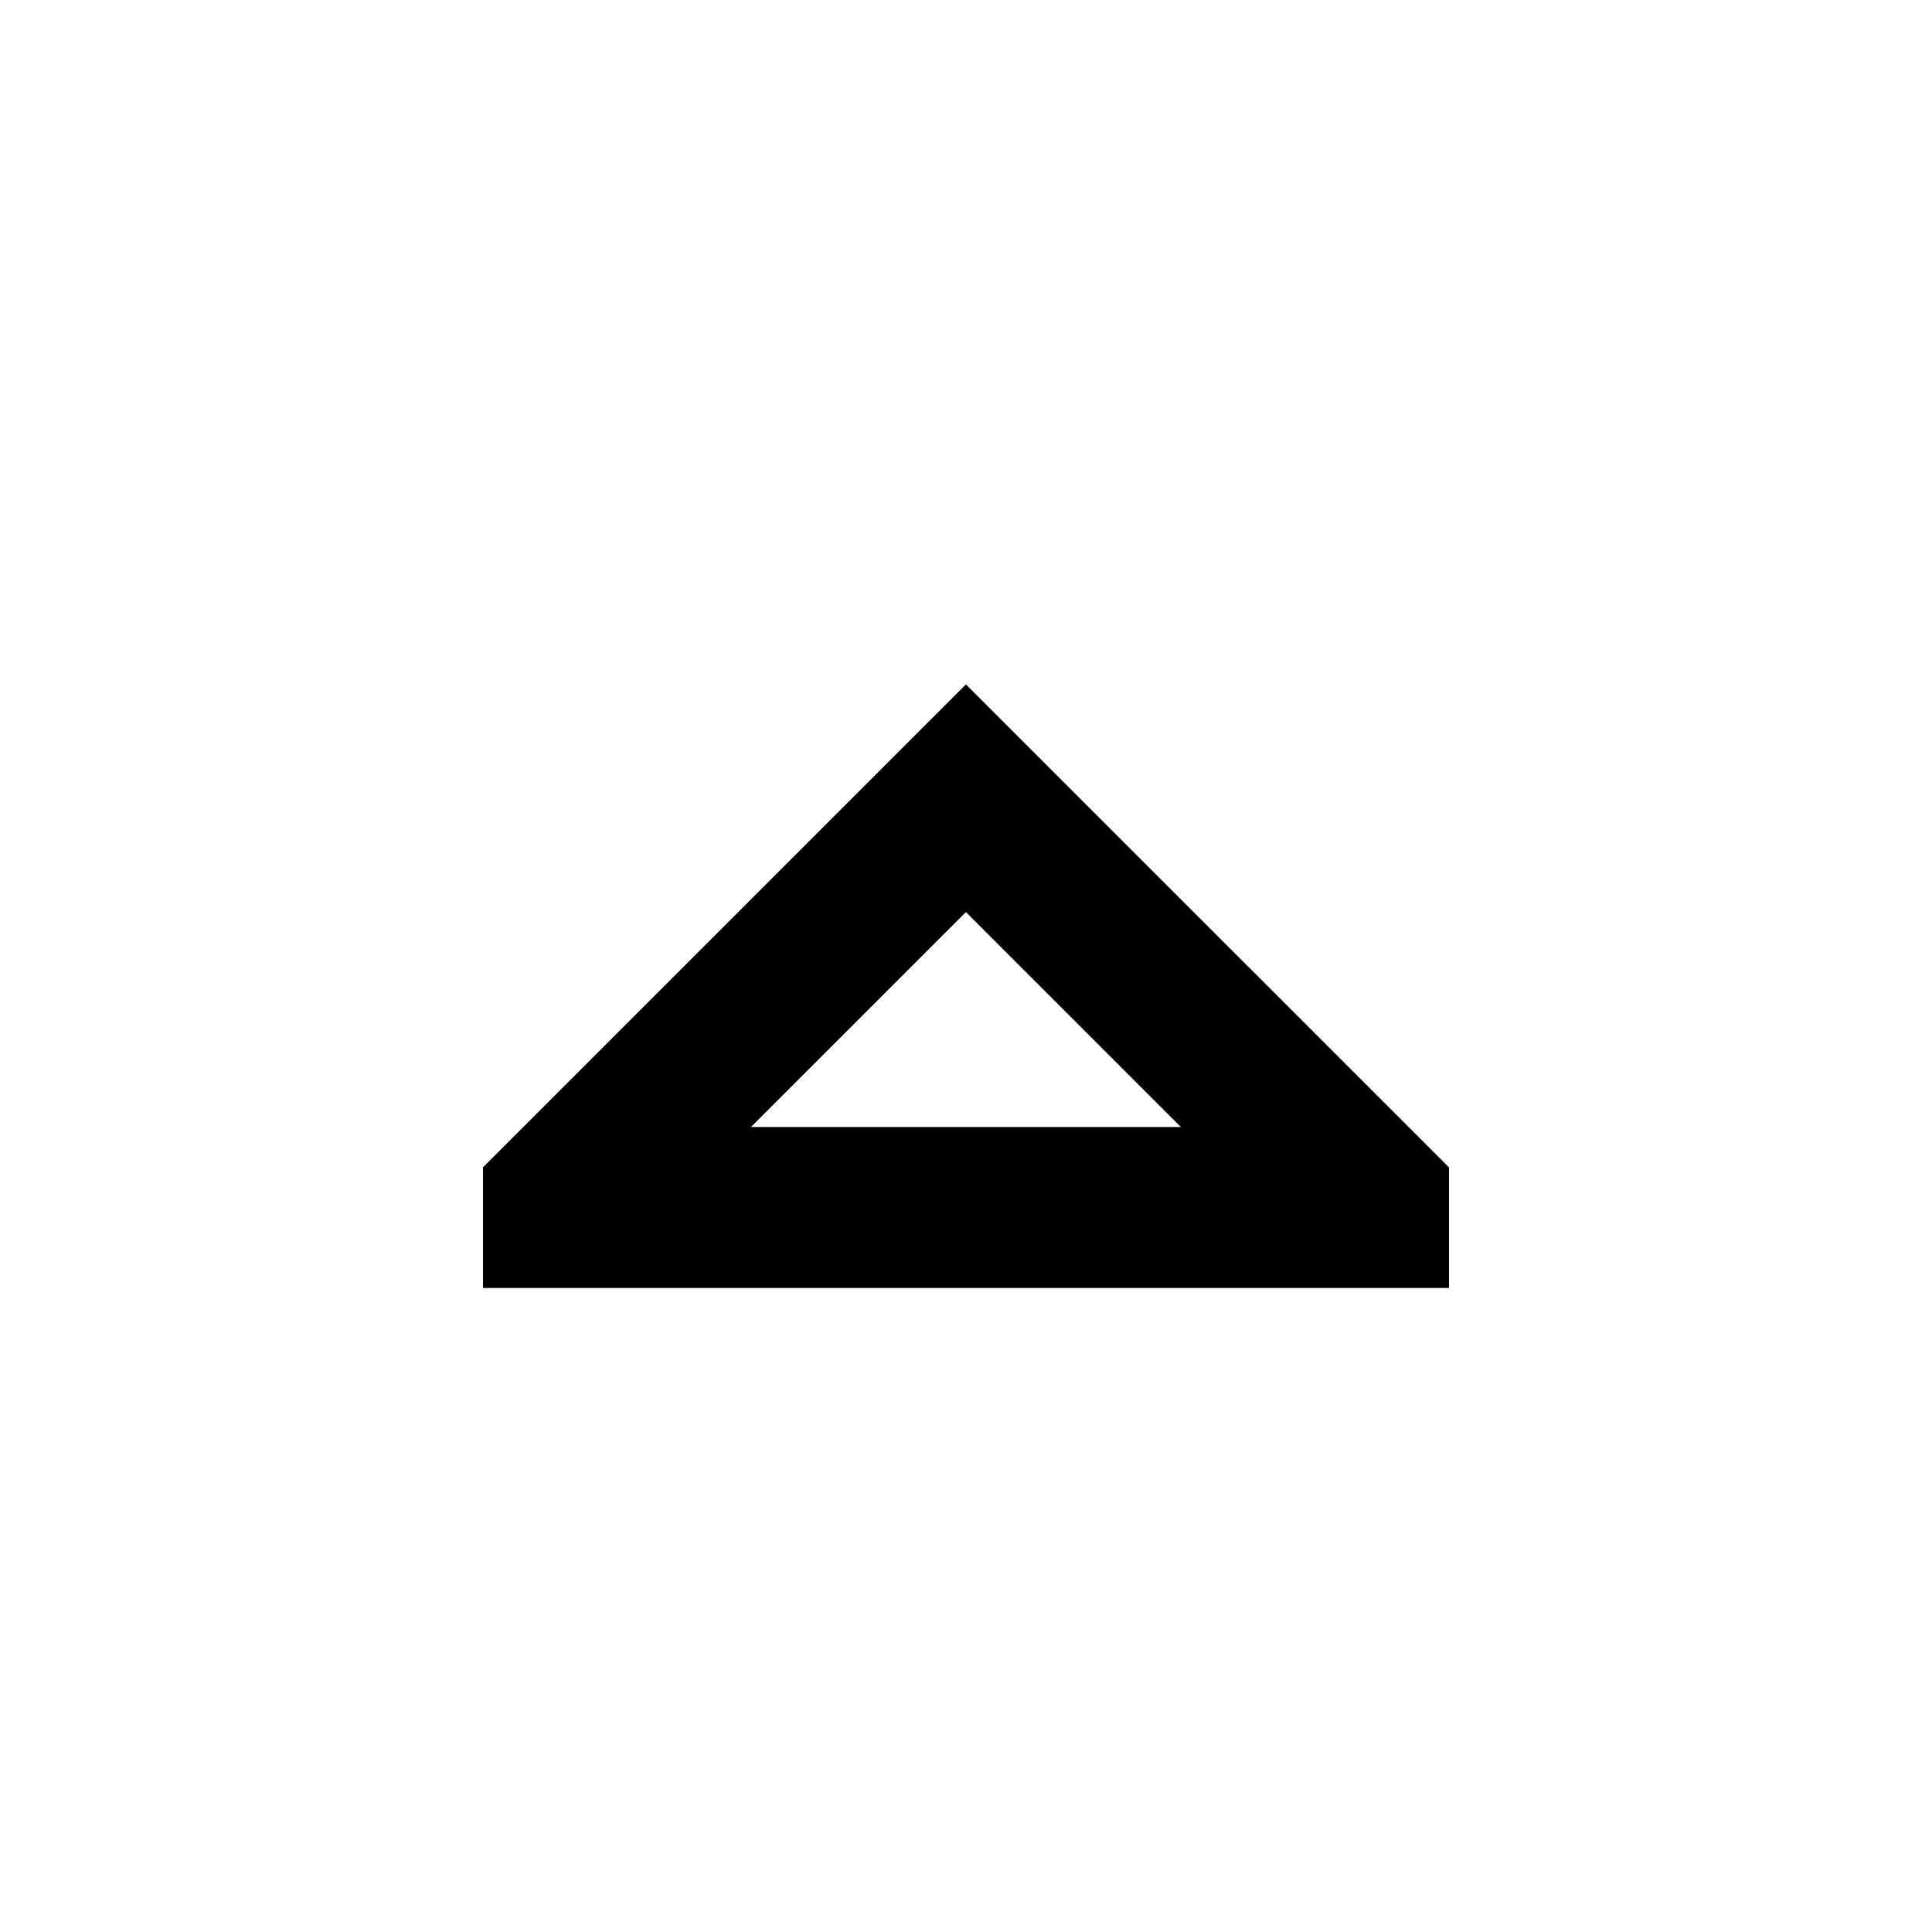 ﻿<svg xmlns="http://www.w3.org/2000/svg" xmlns:xlink="http://www.w3.org/1999/xlink" version="1.1" baseProfile="full" viewBox="0 0 24.00 24.00" enable-background="new 0 0 24.00 24.00" xml:space="preserve">
	<path fill="#000000" fill-opacity="1" stroke-width="0.2" stroke-linejoin="round" d="M 18,16L 18,14.502L 11.999,8.502L 6,14.501L 6,16L 18,16 Z M 11.999,11.33L 14.669,14L 9.329,14L 11.999,11.33 Z "/>
</svg>
